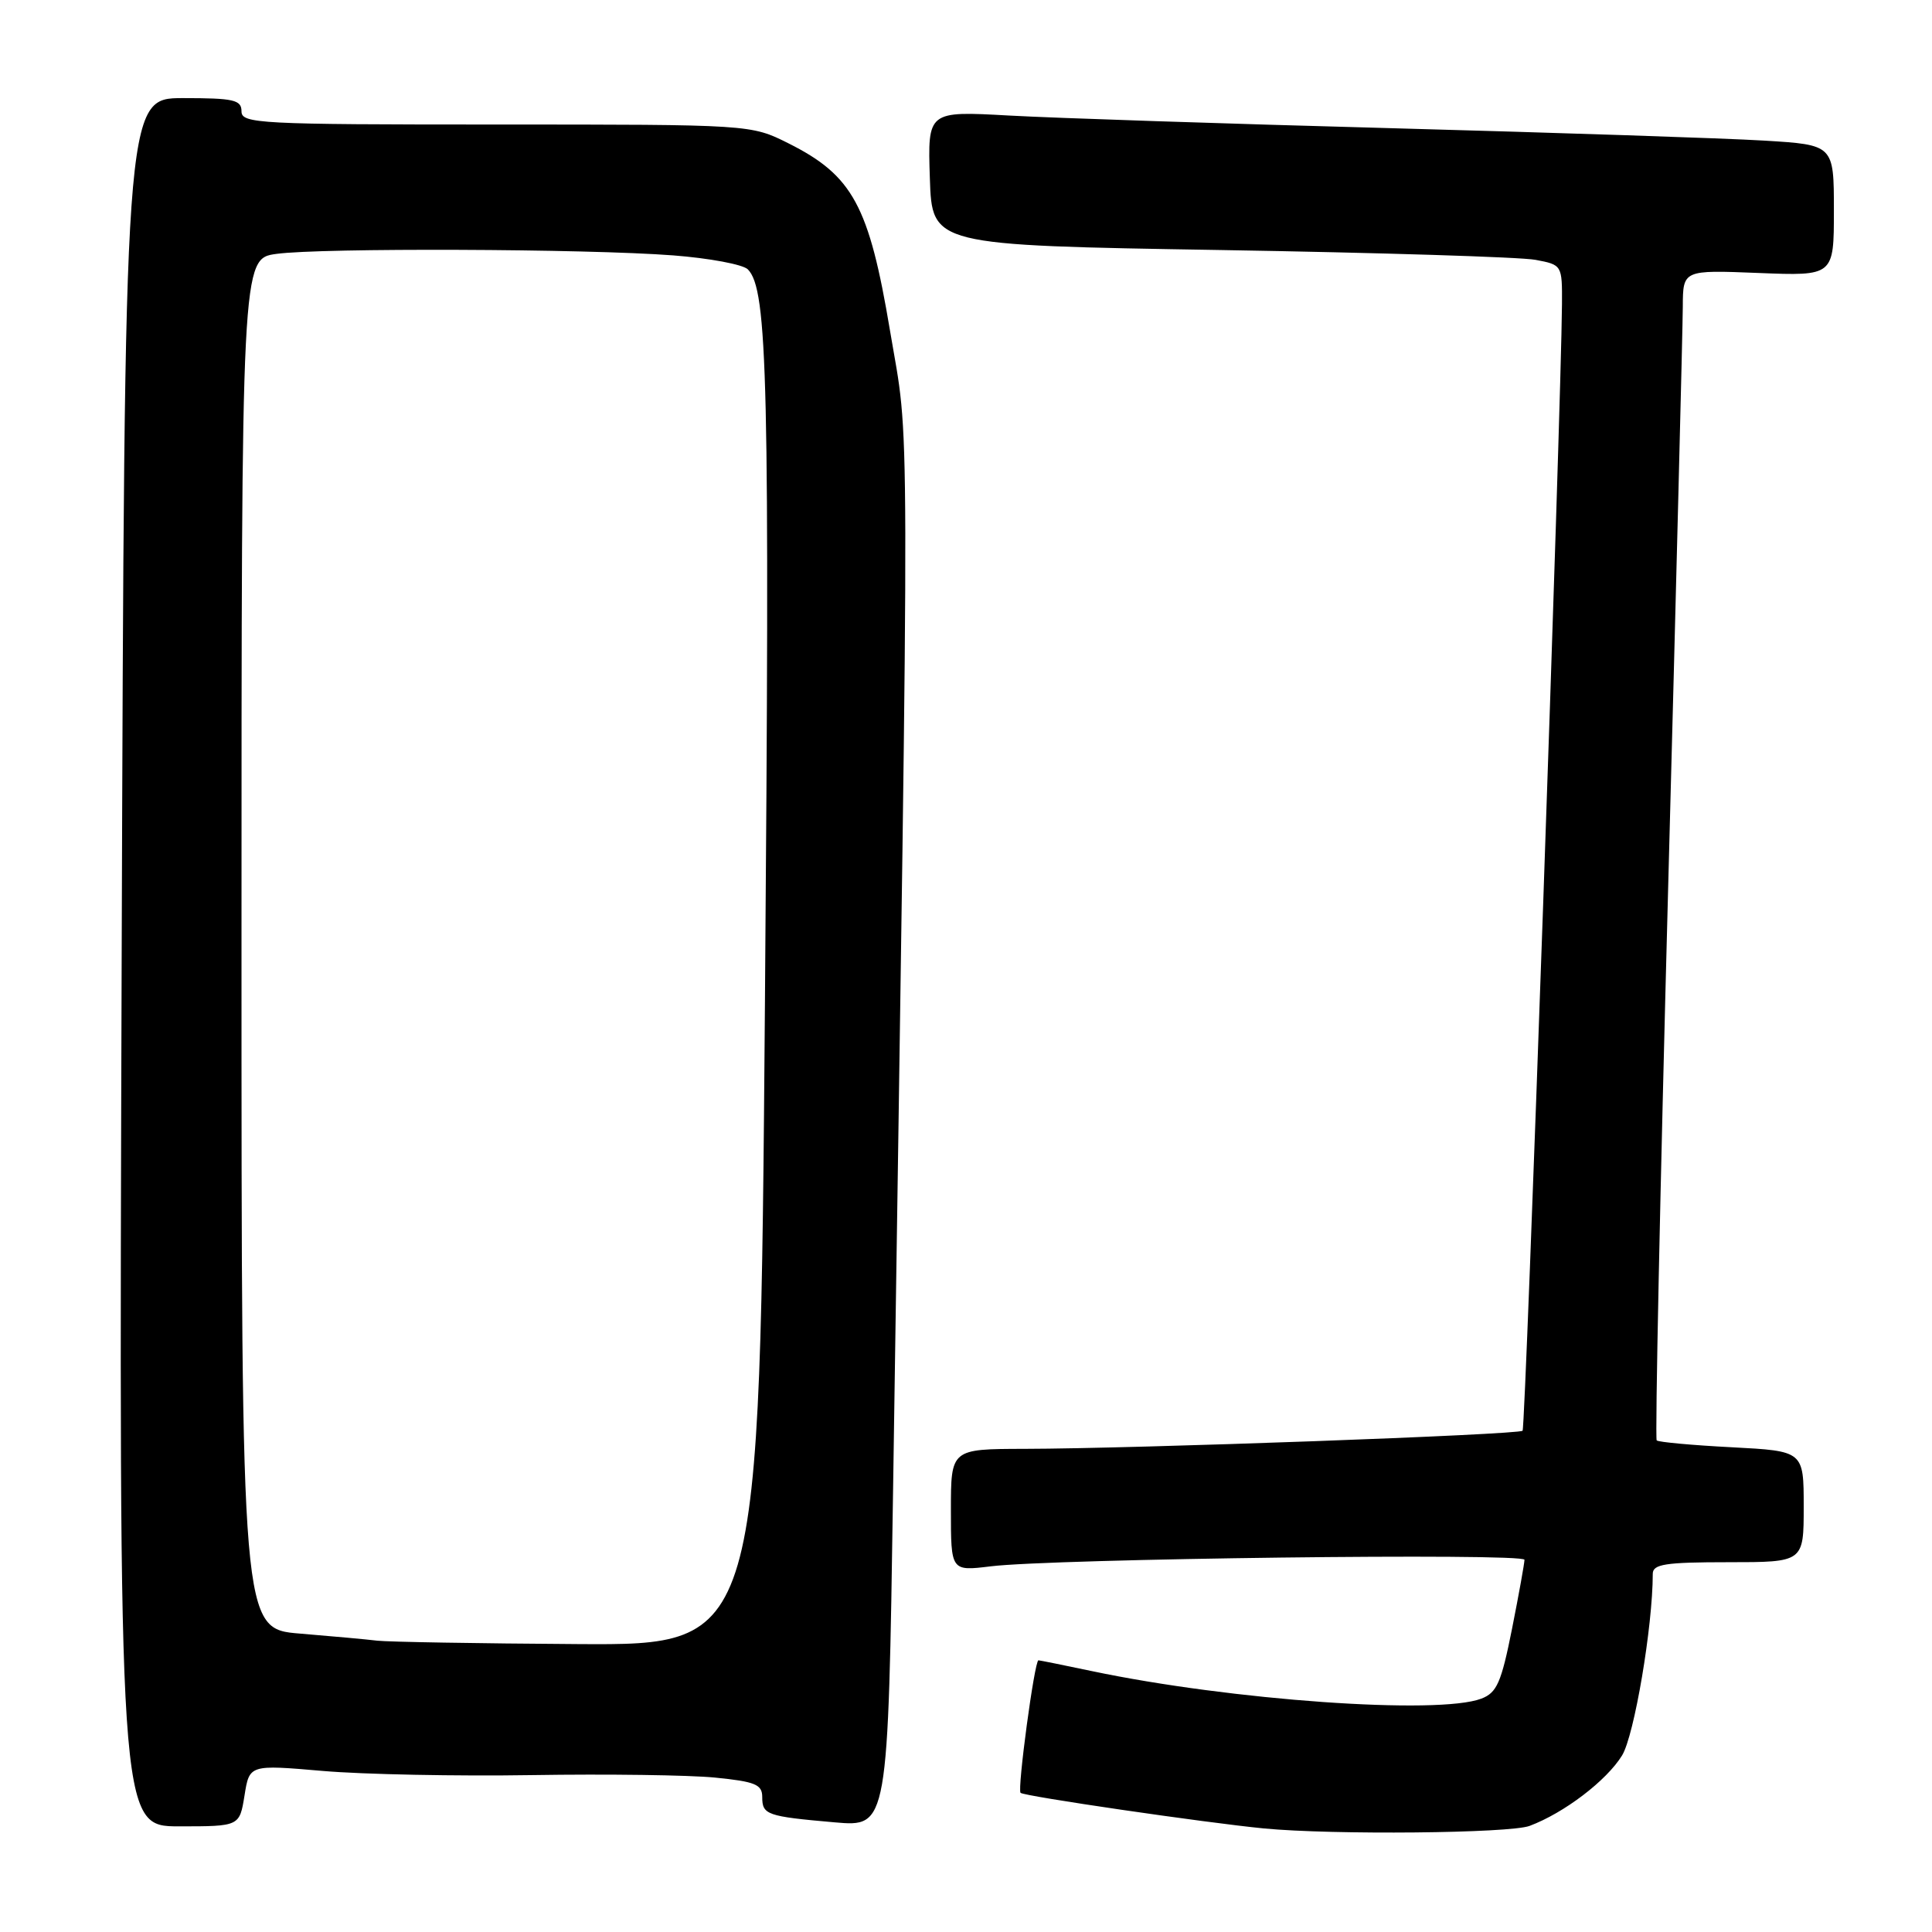 <?xml version="1.0" encoding="UTF-8" standalone="no"?>
<!DOCTYPE svg PUBLIC "-//W3C//DTD SVG 1.1//EN" "http://www.w3.org/Graphics/SVG/1.1/DTD/svg11.dtd" >
<svg xmlns="http://www.w3.org/2000/svg" xmlns:xlink="http://www.w3.org/1999/xlink" version="1.1" viewBox="0 0 256 256">
 <g >
 <path fill="currentColor"
d=" M 202.68 241.94 C 207.25 240.23 212.87 235.95 214.93 232.61 C 216.55 229.97 219.00 215.51 219.00 208.54 C 219.00 207.26 220.66 207.00 229.00 207.00 C 239.00 207.00 239.00 207.00 239.00 199.64 C 239.00 192.27 239.00 192.27 229.47 191.77 C 224.23 191.50 219.75 191.09 219.52 190.86 C 219.29 190.62 219.97 157.83 221.03 117.97 C 222.09 78.11 222.97 43.31 222.98 40.63 C 223.00 35.77 223.00 35.77 233.00 36.17 C 243.00 36.57 243.00 36.57 243.00 27.88 C 243.00 19.19 243.00 19.19 233.75 18.63 C 228.66 18.32 206.50 17.59 184.50 16.99 C 162.50 16.40 139.64 15.64 133.71 15.31 C 122.92 14.71 122.92 14.71 123.21 23.60 C 123.50 32.50 123.50 32.50 161.71 33.13 C 182.73 33.48 201.51 34.06 203.46 34.43 C 206.98 35.09 207.00 35.12 206.97 40.30 C 206.87 54.08 202.15 189.18 201.75 189.58 C 201.22 190.11 150.53 191.95 135.75 191.98 C 126.00 192.00 126.00 192.00 126.00 200.10 C 126.00 208.19 126.00 208.19 131.25 207.55 C 139.50 206.53 202.00 205.76 202.00 206.68 C 202.00 207.13 201.26 211.25 200.35 215.83 C 198.93 222.96 198.34 224.30 196.28 225.08 C 190.58 227.25 163.13 225.31 144.68 221.43 C 140.94 220.64 137.75 220.00 137.60 220.00 C 137.08 220.00 134.78 237.11 135.23 237.56 C 135.68 238.01 159.77 241.53 167.50 242.28 C 176.58 243.15 200.05 242.93 202.68 241.94 Z  M 32.40 237.91 C 33.05 233.82 33.05 233.82 42.78 234.66 C 48.12 235.12 60.60 235.37 70.50 235.21 C 80.40 235.05 91.31 235.20 94.75 235.54 C 100.07 236.07 101.00 236.45 101.00 238.11 C 101.00 240.47 101.59 240.68 110.59 241.47 C 117.67 242.09 117.67 242.09 118.34 197.29 C 120.55 48.47 120.58 59.59 117.93 43.81 C 115.16 27.25 112.99 23.26 104.49 19.00 C 99.50 16.50 99.50 16.50 65.75 16.50 C 34.27 16.50 32.00 16.38 32.00 14.75 C 32.00 13.23 30.96 13.00 24.25 13.00 C 16.50 13.00 16.50 13.00 16.12 127.50 C 15.75 242.00 15.75 242.00 23.75 242.00 C 31.74 242.00 31.74 242.00 32.40 237.91 Z  M 50.00 217.40 C 48.62 217.23 44.01 216.81 39.75 216.46 C 32.00 215.83 32.00 215.83 32.00 125.05 C 32.00 34.27 32.00 34.27 36.64 33.64 C 42.54 32.83 77.75 32.96 89.20 33.84 C 93.99 34.21 98.44 35.04 99.09 35.69 C 101.73 38.33 102.01 50.52 101.36 132.75 C 100.68 218.00 100.68 218.00 76.59 217.85 C 63.34 217.77 51.38 217.56 50.00 217.40 Z "/>
</g>
</svg>